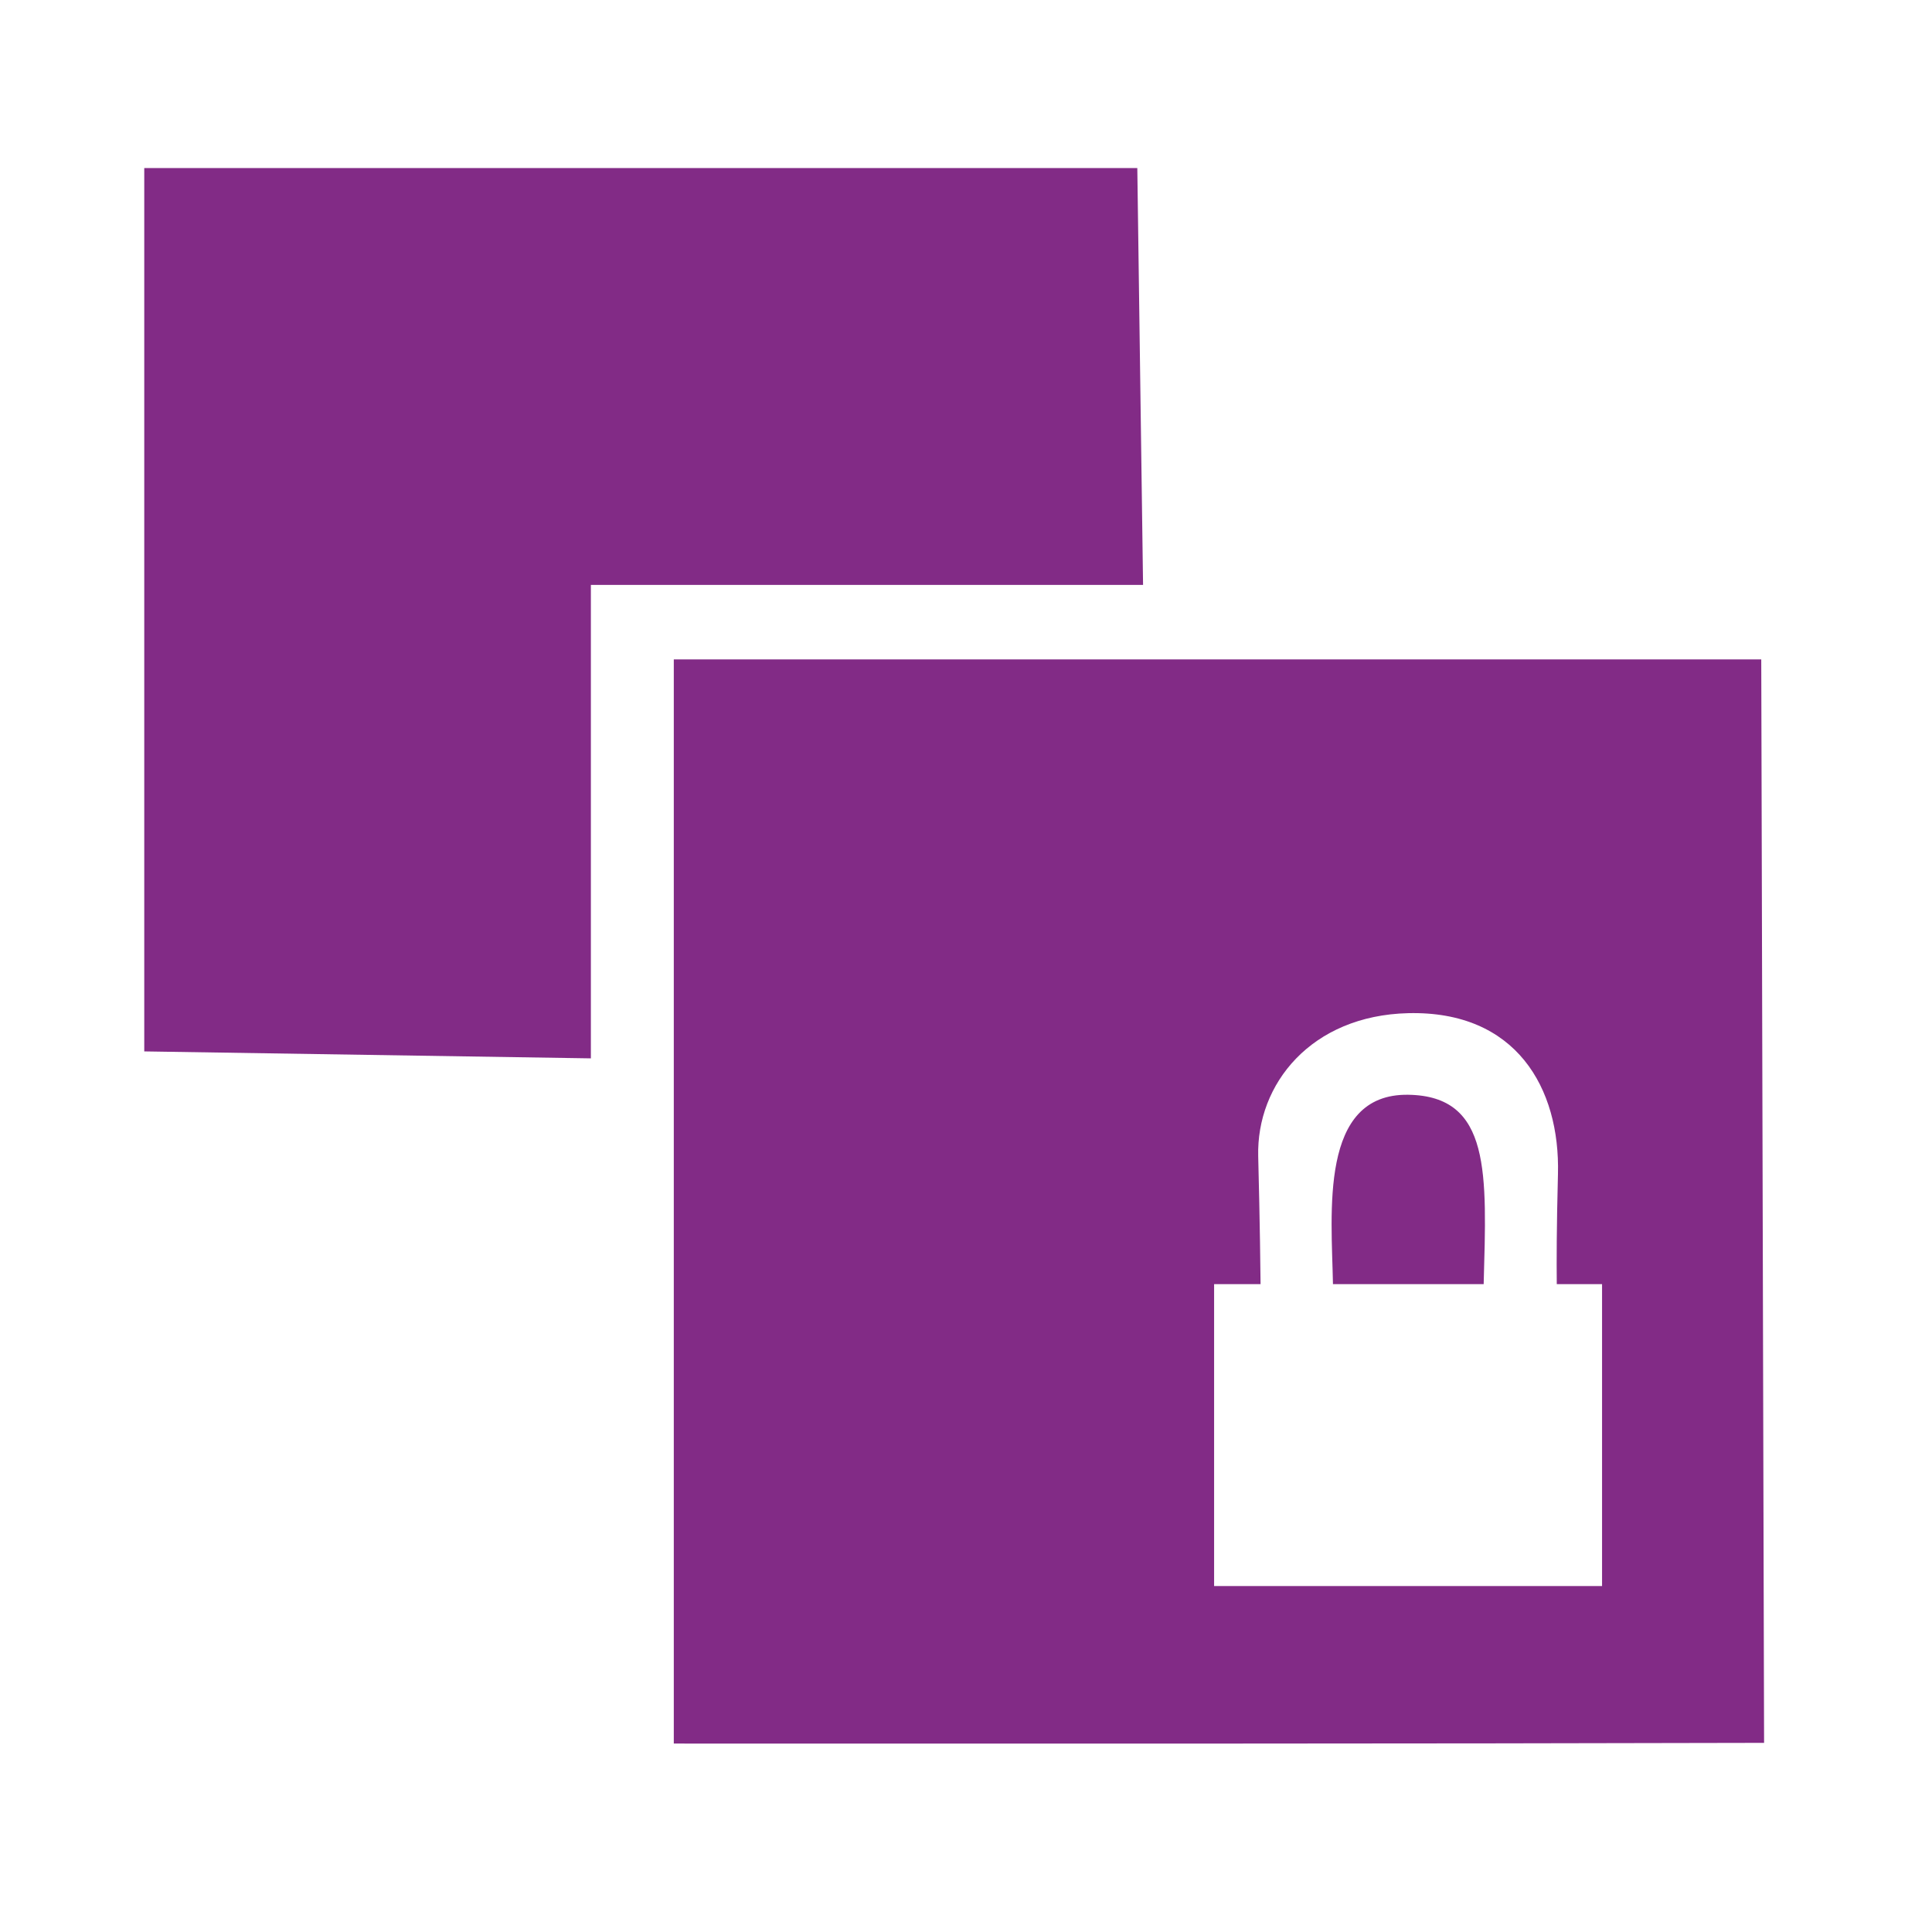 <?xml version="1.0" encoding="UTF-8" standalone="no"?>
<!-- Created with Inkscape (http://www.inkscape.org/) -->

<svg
   xmlns:dc="http://purl.org/dc/elements/1.1/"
   xmlns:cc="http://creativecommons.org/ns#"
   xmlns:rdf="http://www.w3.org/1999/02/22-rdf-syntax-ns#"
   xmlns:svg="http://www.w3.org/2000/svg"
   xmlns="http://www.w3.org/2000/svg"
   xmlns:sodipodi="http://sodipodi.sourceforge.net/DTD/sodipodi-0.dtd"
   xmlns:inkscape="http://www.inkscape.org/namespaces/inkscape"
   width="256"
   height="256"
   id="svg4374"
   version="1.1"
   inkscape:version="0.92.1 r15371"
   sodipodi:docname="edit-clone.svg">
  <defs
     id="defs4376" />
  <sodipodi:namedview
     id="base"
     pagecolor="#ffffff"
     bordercolor="#666666"
     borderopacity="1.0"
     inkscape:pageopacity="0.0"
     inkscape:pageshadow="2"
     inkscape:zoom="1.7124294"
     inkscape:cx="-96.47631"
     inkscape:cy="124.39832"
     inkscape:document-units="px"
     inkscape:current-layer="layer1"
     showgrid="false"
     inkscape:window-width="1918"
     inkscape:window-height="1023"
     inkscape:window-x="0"
     inkscape:window-y="26"
     inkscape:window-maximized="1" />
  <g
     inkscape:label="Capa 1"
     inkscape:groupmode="layer"
     id="layer1"
     transform="translate(0,-796.362)">
    <path
       style="fill:#822b86;fill-opacity:1;stroke:none"
       d="M 89.281 87.375 L 89.281 231.031 C 137.432 231.042 185.599 231.06 233.75 230.938 L 233.375 87.375 L 89.281 87.375 z M 186.594 134.25 C 200.9 133.905 206.729 144.175 206.438 155.562 C 206.255 162.682 206.25 167.075 206.281 170.156 L 212.281 170.156 L 212.281 210.156 L 160.875 210.156 L 160.875 170.156 L 167.031 170.156 C 167.023 168.956 166.944 162.015 166.719 153.219 C 166.473 143.634 173.738 134.56 186.594 134.25 z M 186.594 145.062 C 174.76 144.888 176.449 160.715 176.625 170.156 L 196.594 170.156 C 196.988 155.534 197.621 145.225 186.594 145.062 z "
       transform="translate(0,796.362)"
       id="path41071" />
    <path
       style="fill:#822b86;fill-opacity:1;stroke:none"
       sodipodi:nodetypes="cccccccc"
       id="path41077"
       d="m 19.115,818.631 0,117.047 59.179,0.922 0,-62.738 73.167,0 -0.762,-55.229 -131.584,0 z"
       inkscape:connector-curvature="0" />
  </g>
</svg>
